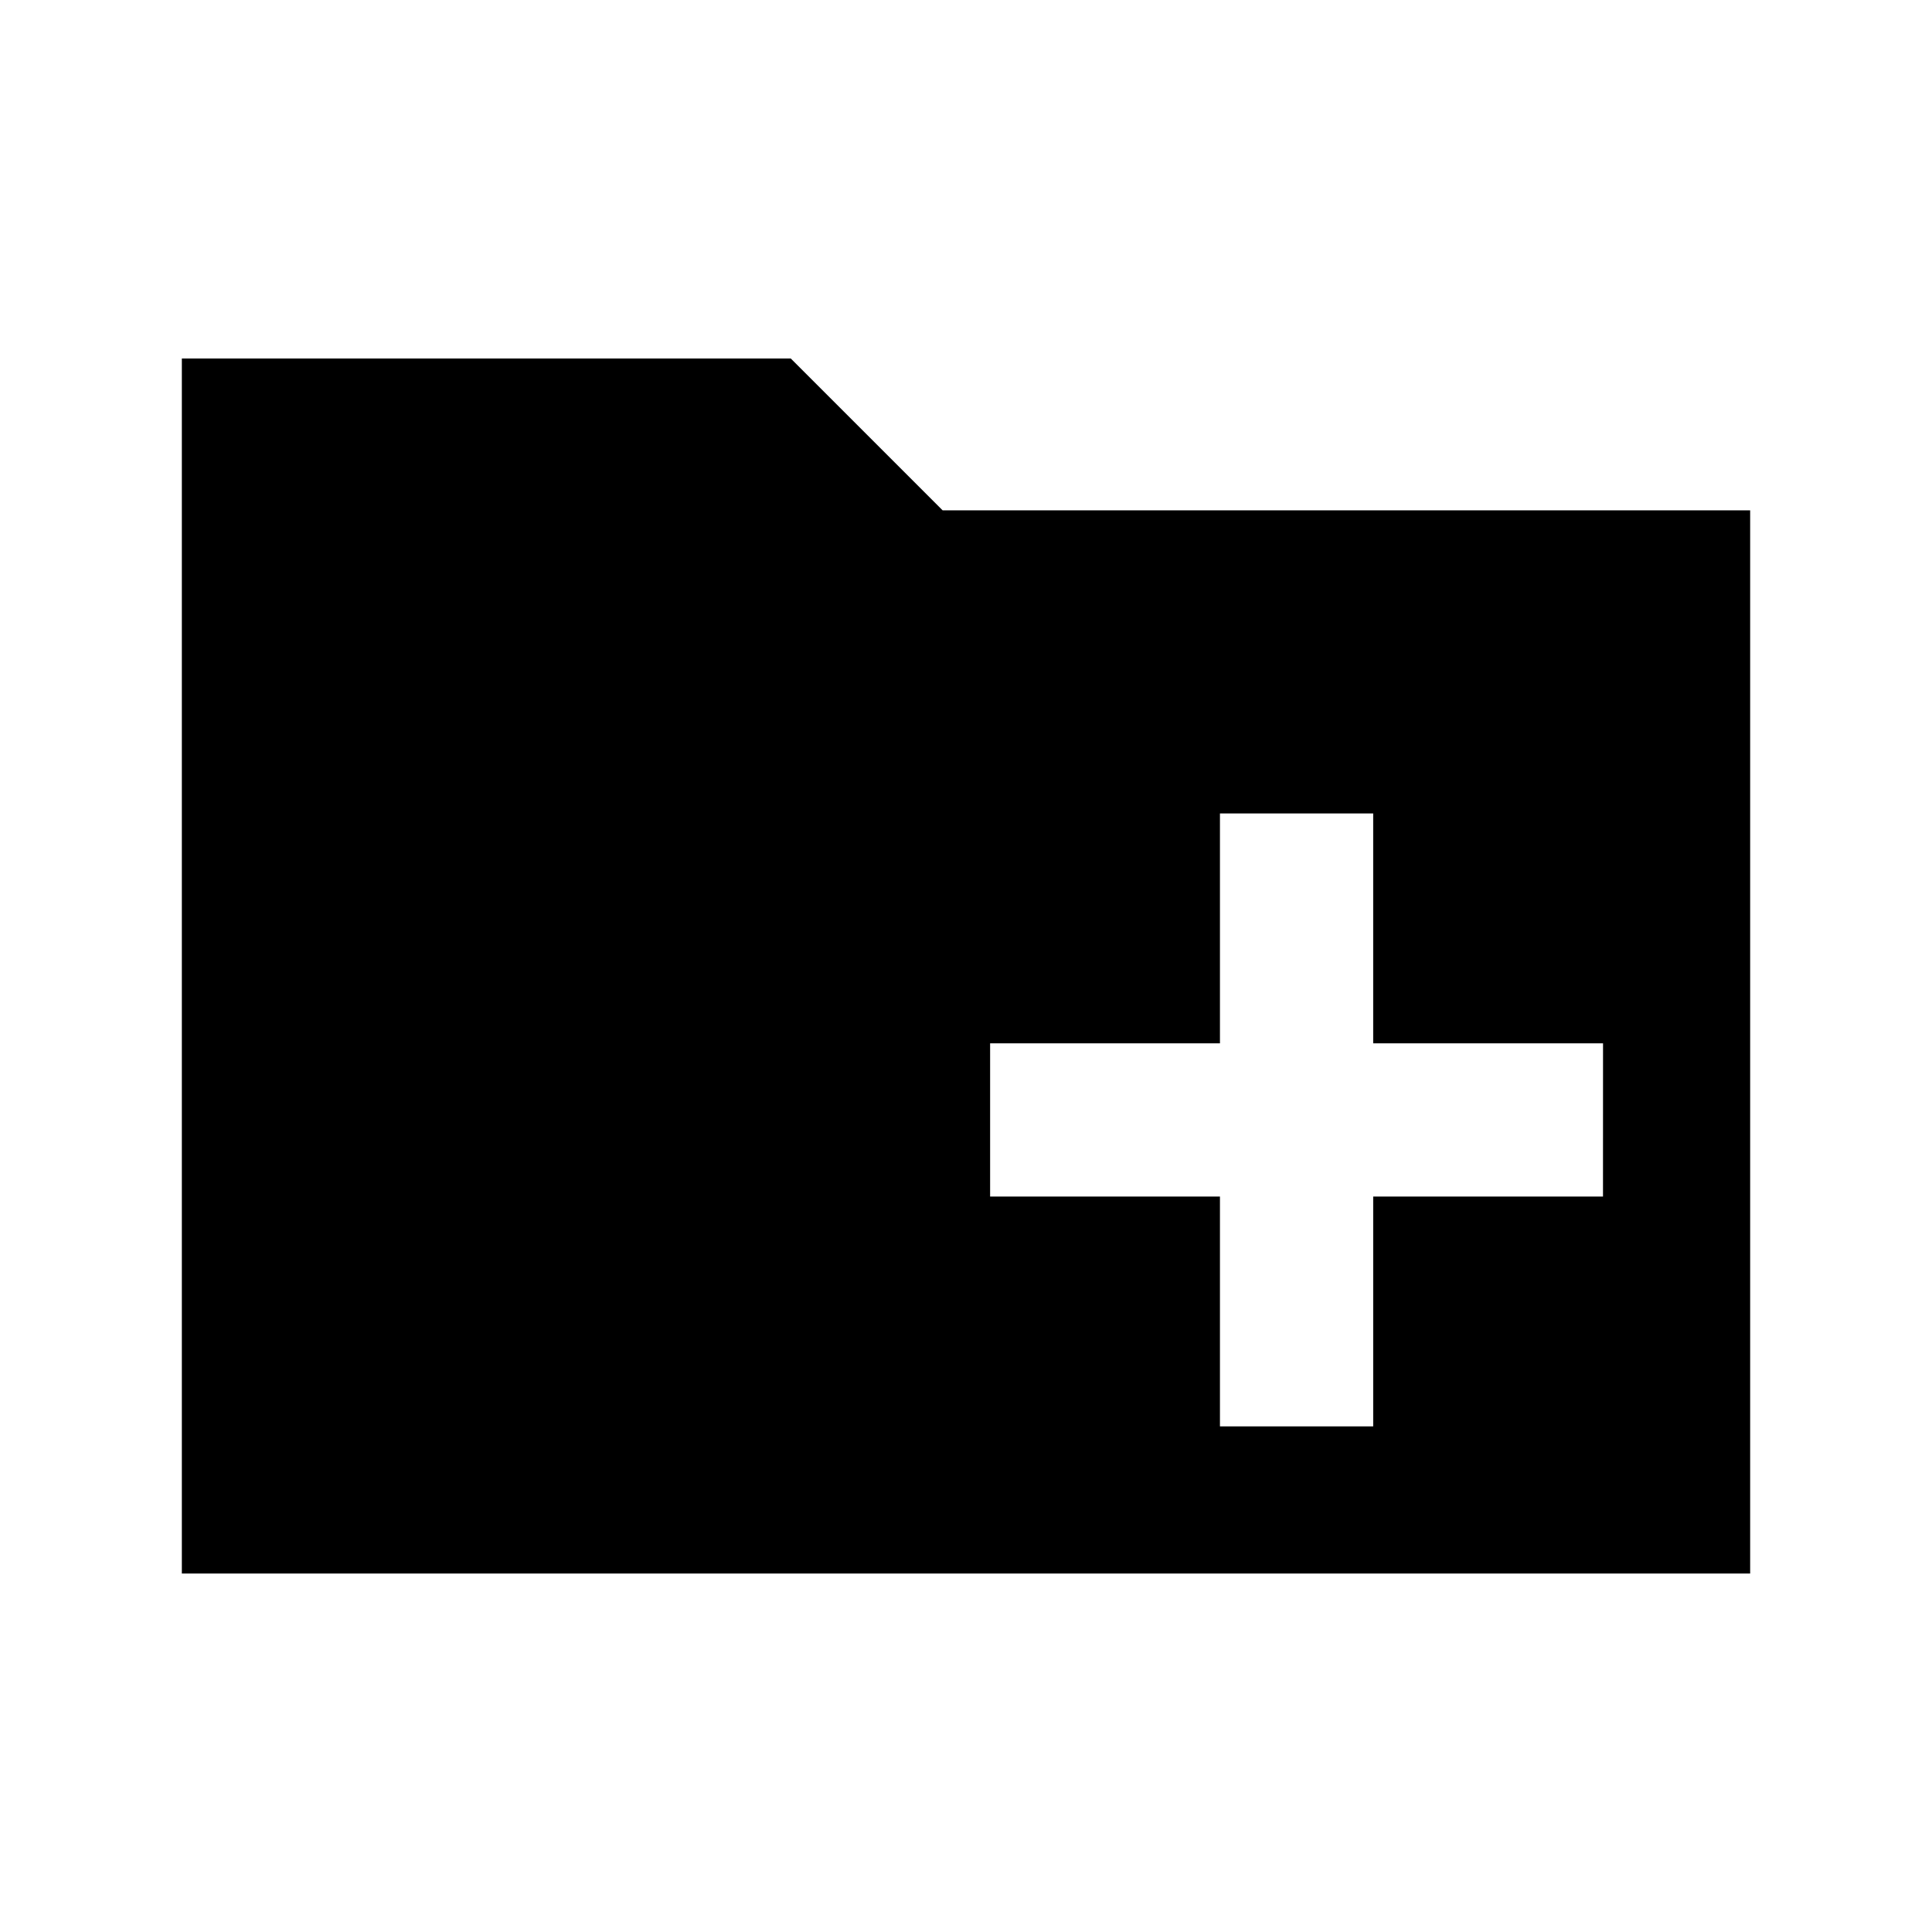 <svg xmlns="http://www.w3.org/2000/svg" viewBox="0 0 512 512"><title>icons_black</title><g id="new_folder" data-name="new folder"><path d="M249.81,135.25,209.56,95H48.19V417H463.81V135.25Zm175,181.85H363.91V378H323.3V317.1H262.39V276.49H323.3V215.57h40.61v60.92h60.91Z"/></g></svg>